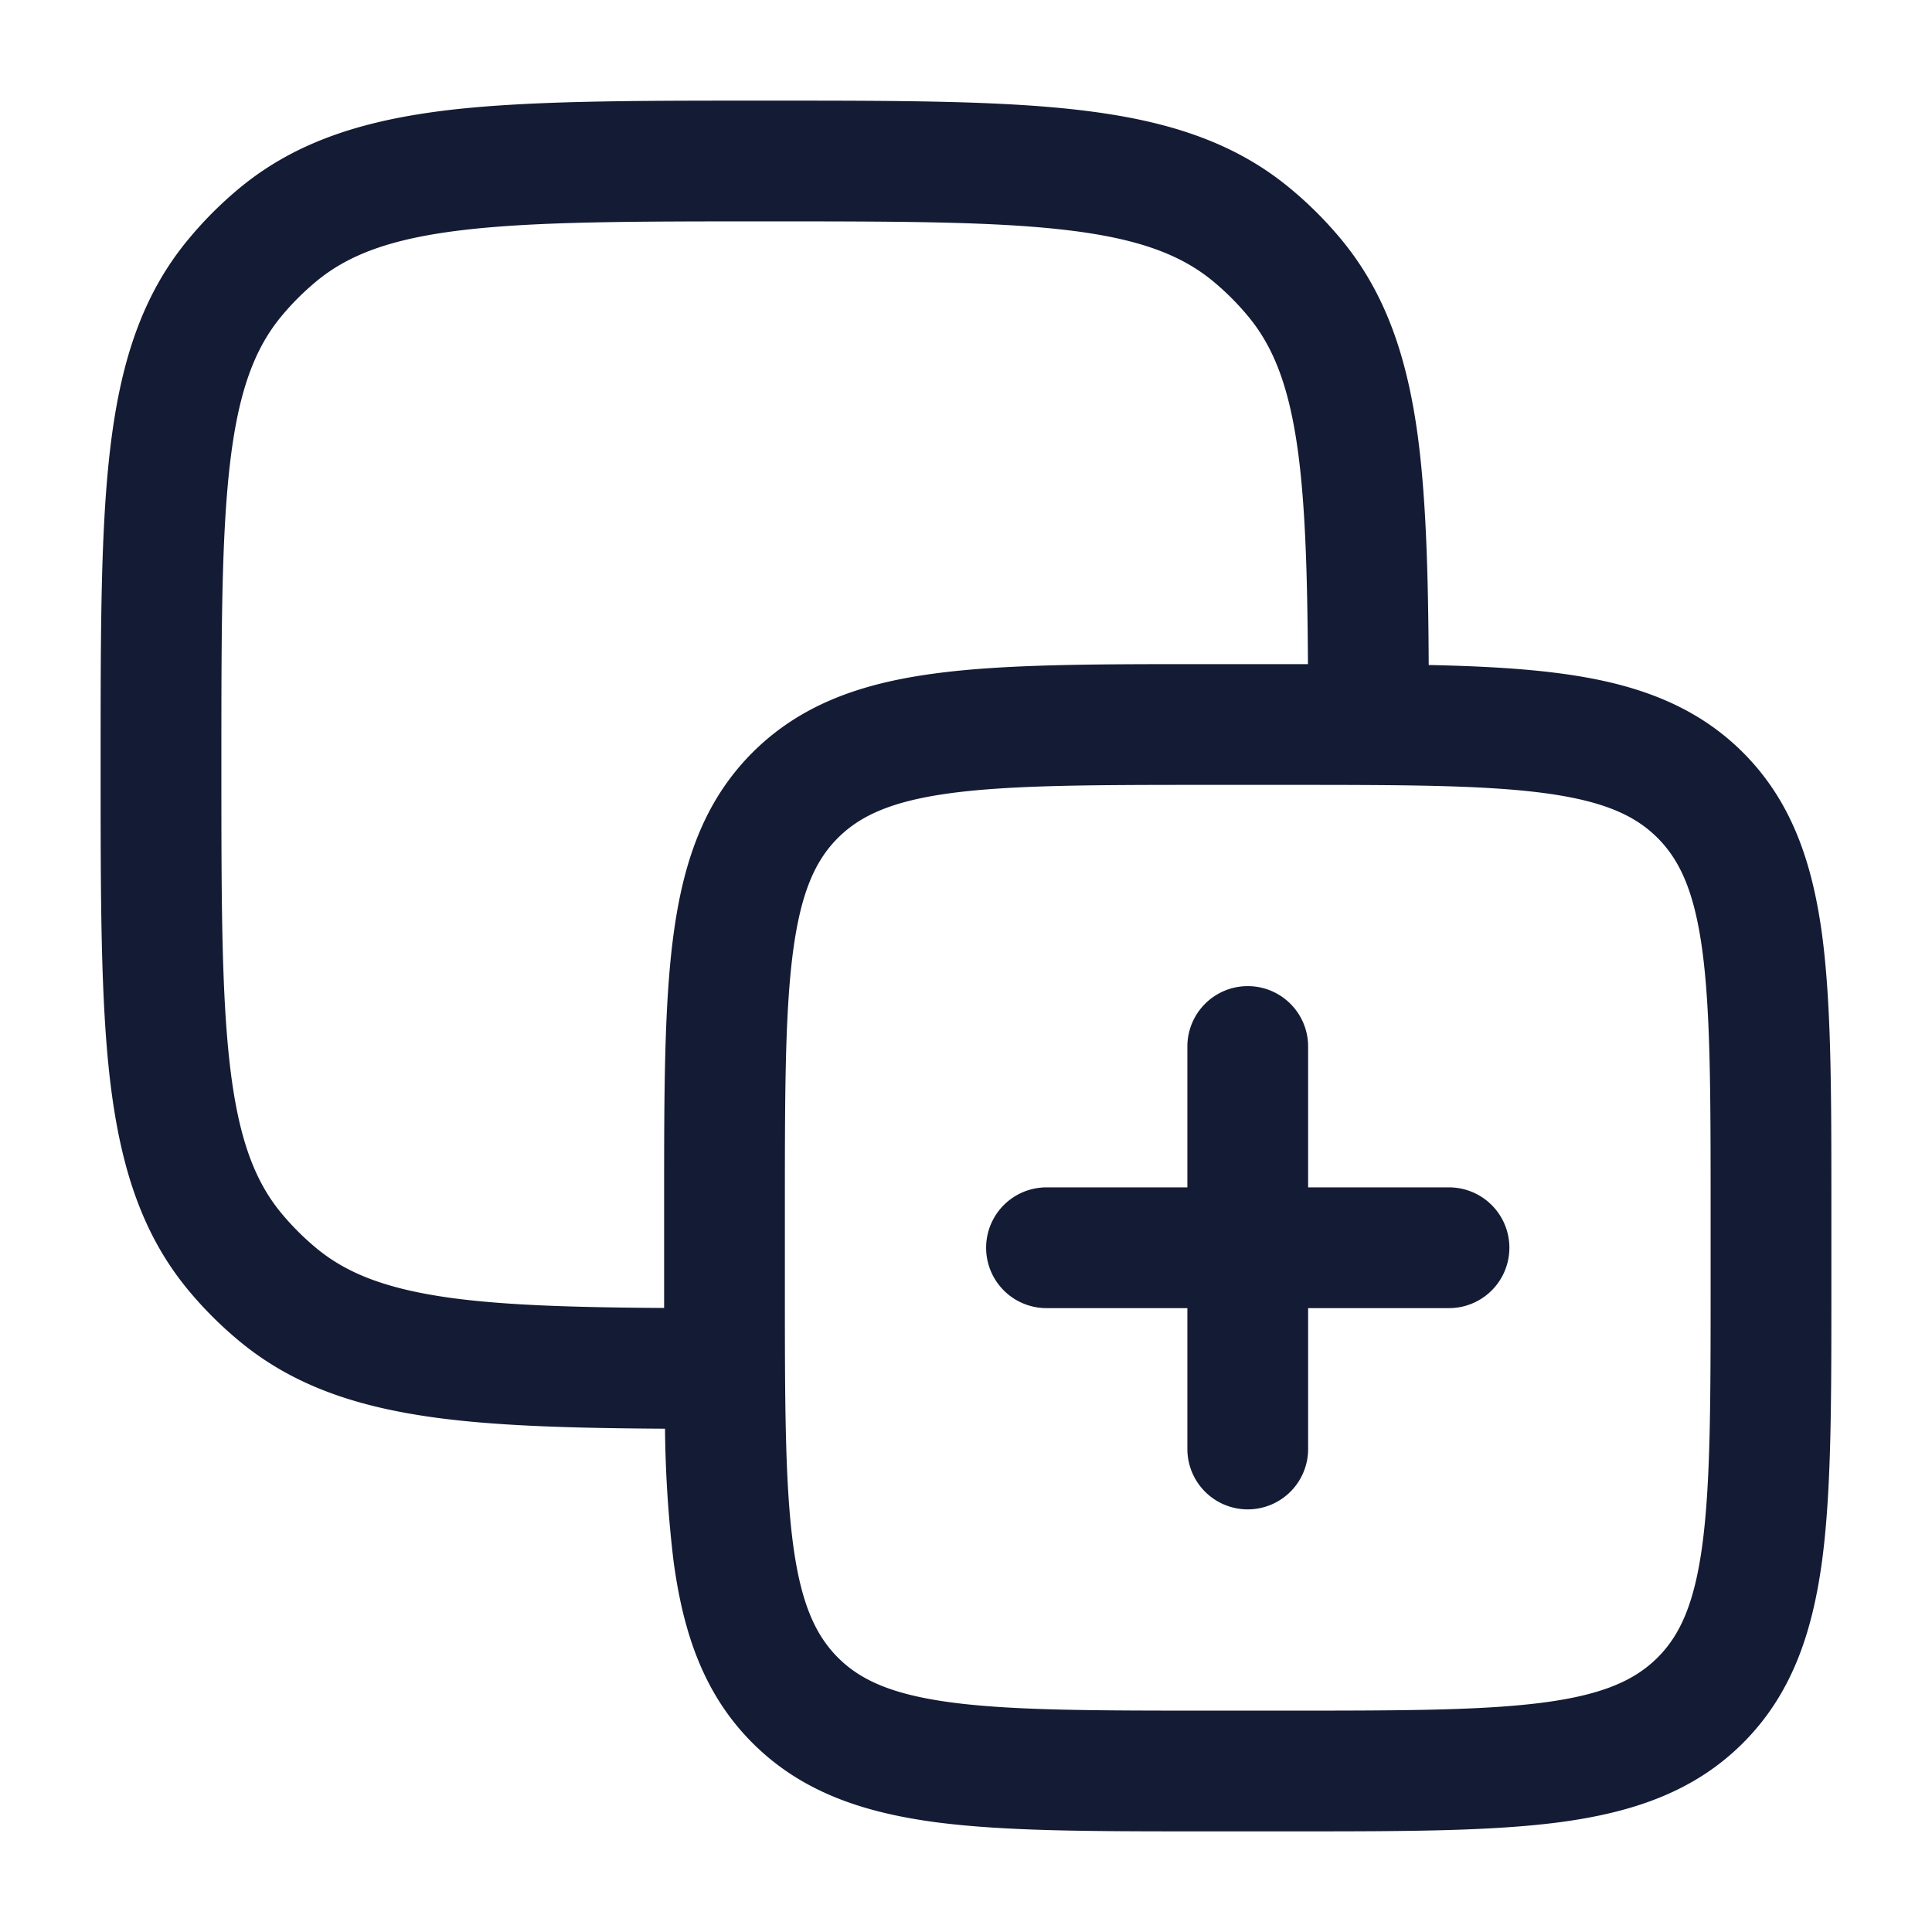 <svg xmlns="http://www.w3.org/2000/svg" width="24" height="24" fill="none"><path fill="#141B34" fill-rule="evenodd" d="M9.451 1.25h.098c1.602 0 2.872 0 3.876.119 1.03.122 1.88.377 2.588.96q.361.296.659.658c.551.672.81 1.469.94 2.428.104.78.13 1.717.136 2.846.622.013 1.168.042 1.644.106.9.12 1.658.38 2.26.981.602.602.86 1.36.982 2.26.116.867.116 1.97.116 3.337v1.11c0 1.367 0 2.47-.116 3.337-.122.9-.38 1.658-.982 2.26s-1.36.86-2.26.982c-.867.116-1.97.116-3.337.116h-1.11c-1.367 0-2.47 0-3.337-.116-.9-.122-1.658-.38-2.26-.982s-.86-1.36-.981-2.26a15 15 0 0 1-.106-1.644c-1.13-.007-2.067-.032-2.846-.137-.96-.13-1.756-.388-2.428-.94a4.8 4.8 0 0 1-.659-.658c-.582-.709-.837-1.557-.96-2.588-.118-1.005-.118-2.274-.118-3.876V9.45c0-1.602 0-2.872.119-3.876.122-1.03.377-1.88.96-2.588a4.8 4.8 0 0 1 .658-.659c.709-.582 1.557-.837 2.588-.96C6.58 1.25 7.85 1.25 9.451 1.25m6.674 4.366c.091.679.116 1.524.123 2.634h-1.303c-1.367 0-2.47 0-3.337.117-.9.12-1.658.38-2.26.981-.602.602-.86 1.36-.981 2.26-.117.867-.117 1.97-.117 3.337v1.303c-1.11-.007-1.955-.032-2.634-.123-.808-.11-1.3-.303-1.678-.613a3.3 3.3 0 0 1-.45-.45c-.326-.398-.525-.924-.63-1.813-.107-.906-.108-2.087-.108-3.749s.001-2.843.108-3.749c.105-.889.304-1.415.63-1.813a3.3 3.3 0 0 1 .45-.45c.398-.326.924-.525 1.813-.63.906-.107 2.087-.108 3.749-.108s2.843.001 3.749.108c.889.105 1.415.304 1.813.63q.247.203.45.45c.31.377.504.87.613 1.678m-4.317 4.237c-.734.099-1.122.28-1.399.556-.277.277-.457.665-.556 1.4-.101.755-.103 1.756-.103 3.191v1c0 1.435.002 2.436.103 3.192.099.734.28 1.122.556 1.399.277.277.665.457 1.4.556.755.101 1.756.103 3.191.103h1c1.435 0 2.436-.002 3.192-.103.734-.099 1.122-.28 1.399-.556.277-.277.457-.665.556-1.4.101-.755.103-1.756.103-3.191v-1c0-1.435-.002-2.437-.103-3.192-.099-.734-.28-1.122-.556-1.399-.277-.277-.665-.457-1.4-.556-.755-.101-1.756-.103-3.191-.103h-1c-1.435 0-2.437.002-3.192.103M16.25 13a.75.75 0 0 0-1.5 0v1.75H13a.75.75 0 0 0 0 1.5h1.75V18a.75.75 0 0 0 1.5 0v-1.75H18a.75.75 0 0 0 0-1.5h-1.75z" clip-rule="evenodd"/></svg>